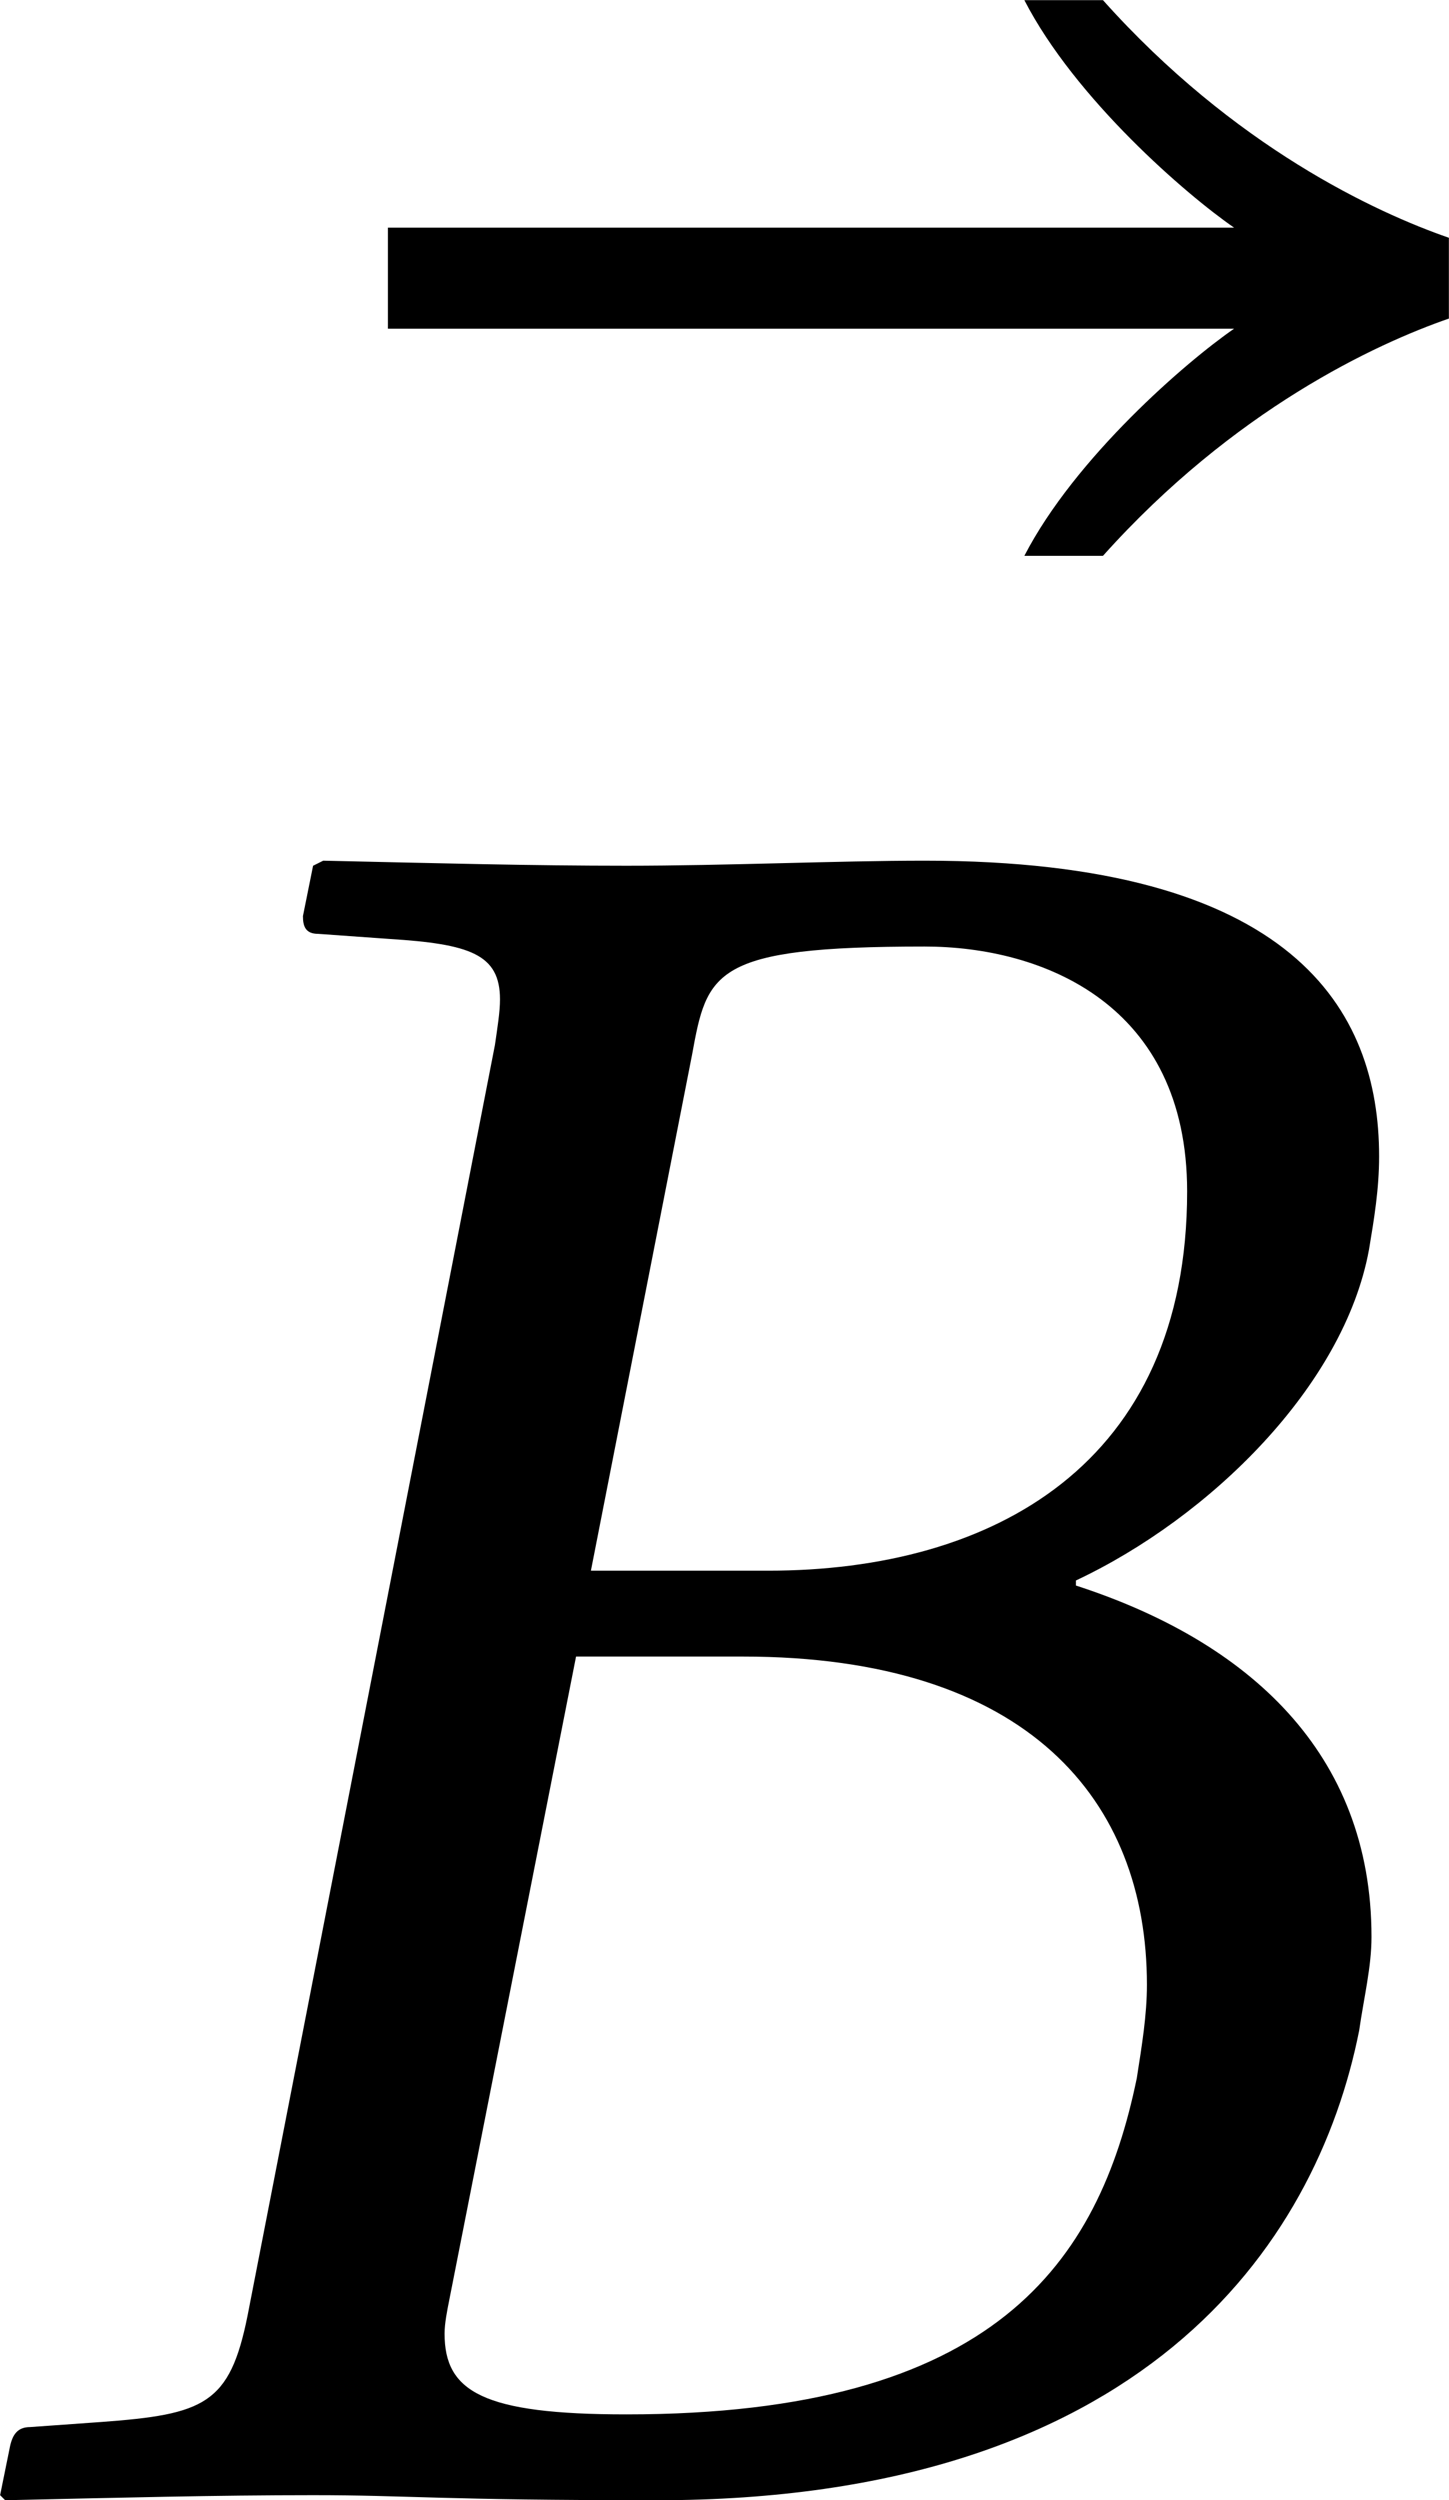 <?xml version='1.0' encoding='UTF-8'?>
<!-- This file was generated by dvisvgm 3.2.2 -->
<svg version='1.1' xmlns='http://www.w3.org/2000/svg' xmlns:xlink='http://www.w3.org/1999/xlink' width='9.599pt' height='16.561pt' viewBox='52.824 28.815 9.599 16.561'>
<defs>
<path id='g1-66' d='M2.232-2.552H1.743L2.022-3.975C2.064-4.205 2.078-4.275 2.664-4.275C2.992-4.275 3.389-4.115 3.389-3.599C3.389-2.845 2.852-2.552 2.232-2.552ZM1.702-2.315H2.162C2.95-2.315 3.278-1.918 3.278-1.409C3.278-1.325 3.264-1.241 3.25-1.151C3.145-.642 2.859-.223 1.841-.223C1.444-.223 1.339-.286 1.339-.446C1.339-.474 1.346-.509 1.353-.544L1.702-2.315ZM.139-.133L.112 0L.126 .014C.439 .007 .711 0 .976 0S1.325 .014 1.925 .014C3.257 .014 3.745-.683 3.864-1.283C3.877-1.374 3.898-1.458 3.898-1.541C3.898-2.05 3.557-2.357 3.082-2.511V-2.525C3.452-2.699 3.822-3.062 3.891-3.438C3.905-3.522 3.919-3.605 3.919-3.696C3.919-4.101 3.682-4.512 2.664-4.512C2.427-4.512 2.113-4.498 1.841-4.498C1.583-4.498 1.318-4.505 1.004-4.512L.976-4.498L.948-4.359C.948-4.331 .955-4.31 .99-4.31L1.186-4.296C1.409-4.282 1.492-4.254 1.492-4.129C1.492-4.094 1.485-4.052 1.478-4.003L.795-.495C.746-.251 .676-.223 .391-.202L.195-.188C.16-.188 .146-.167 .139-.133Z'/>
<path id='g1-146' d='M2.929-4.519V-4.742C2.727-4.812 2.336-4.993 1.974-5.398H1.757C1.897-5.126 2.204-4.861 2.336-4.77H0V-4.491H2.336C2.204-4.4 1.897-4.135 1.757-3.864H1.974C2.336-4.268 2.727-4.449 2.929-4.519Z'/>
<use id='g30-66' xlink:href='#g1-66' transform='scale(1.714)'/>
<use id='g30-146' xlink:href='#g1-146' transform='scale(1.714)'/>
</defs>
<g id='page1' transform='matrix(1.4 0 0 1.4 0 0)'>
<use x='39.567' y='29.835' xlink:href='#g30-146'/>
<use x='37.54' y='32.388' xlink:href='#g30-66'/>
</g>
</svg>